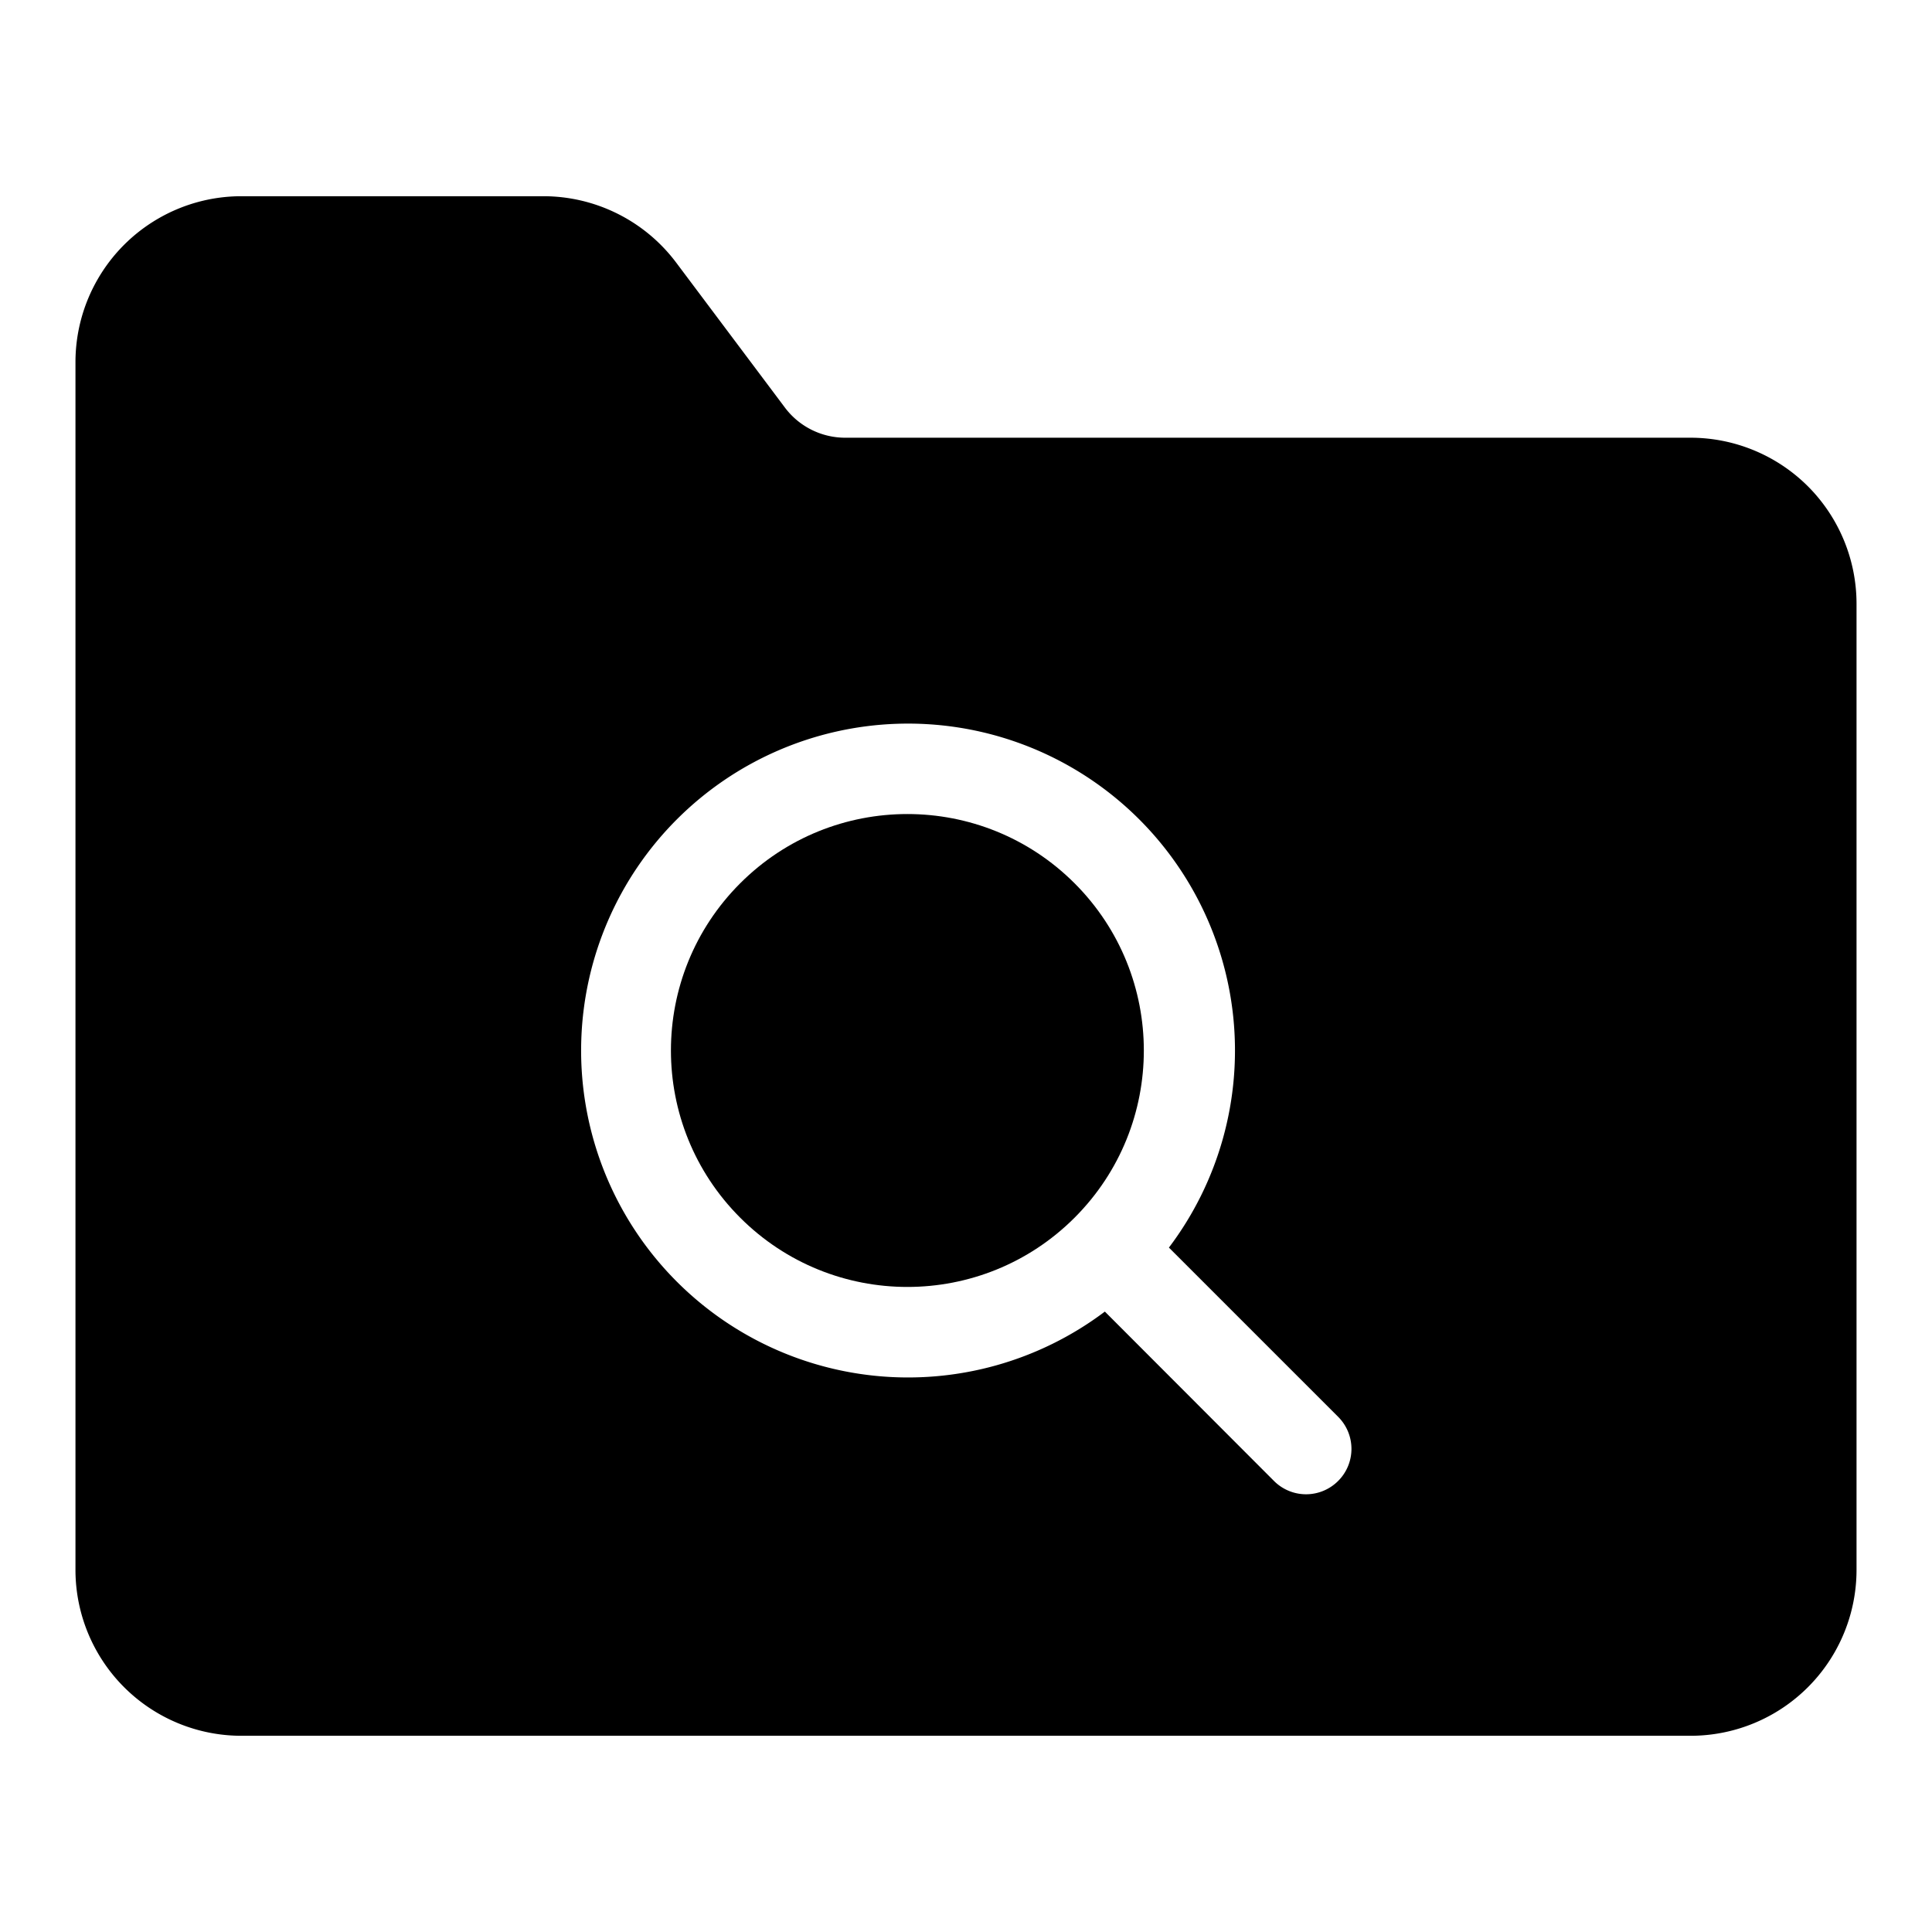 <svg height="512" viewBox="0 0 32 32" width="512" xmlns="http://www.w3.org/2000/svg"><g id="search_folder" data-name="search folder"><path d="m29.945 8.055a2.755 2.755 0 0 0 -1.945-.805h-14a1.249 1.249 0 0 1 -1-.5l-1.8-2.4a2.751 2.751 0 0 0 -2.2-1.1h-5a2.749 2.749 0 0 0 -2.75 2.75v20a2.749 2.749 0 0 0 2.75 2.75h24a2.748 2.748 0 0 0 2.75-2.75v-16a2.755 2.755 0 0 0 -.805-1.945zm-7.782 16.475a.75.75 0 0 1 -1.061 0l-2.802-2.806a5.415 5.415 0 1 1 1.061-1.06l2.806 2.806a.75.75 0 0 1 -.004 1.06z"/><circle cx="15.033" cy="17.4" r="3.917" transform="matrix(.707 -.707 .707 .707 -7.901 15.726)"/></g></svg>